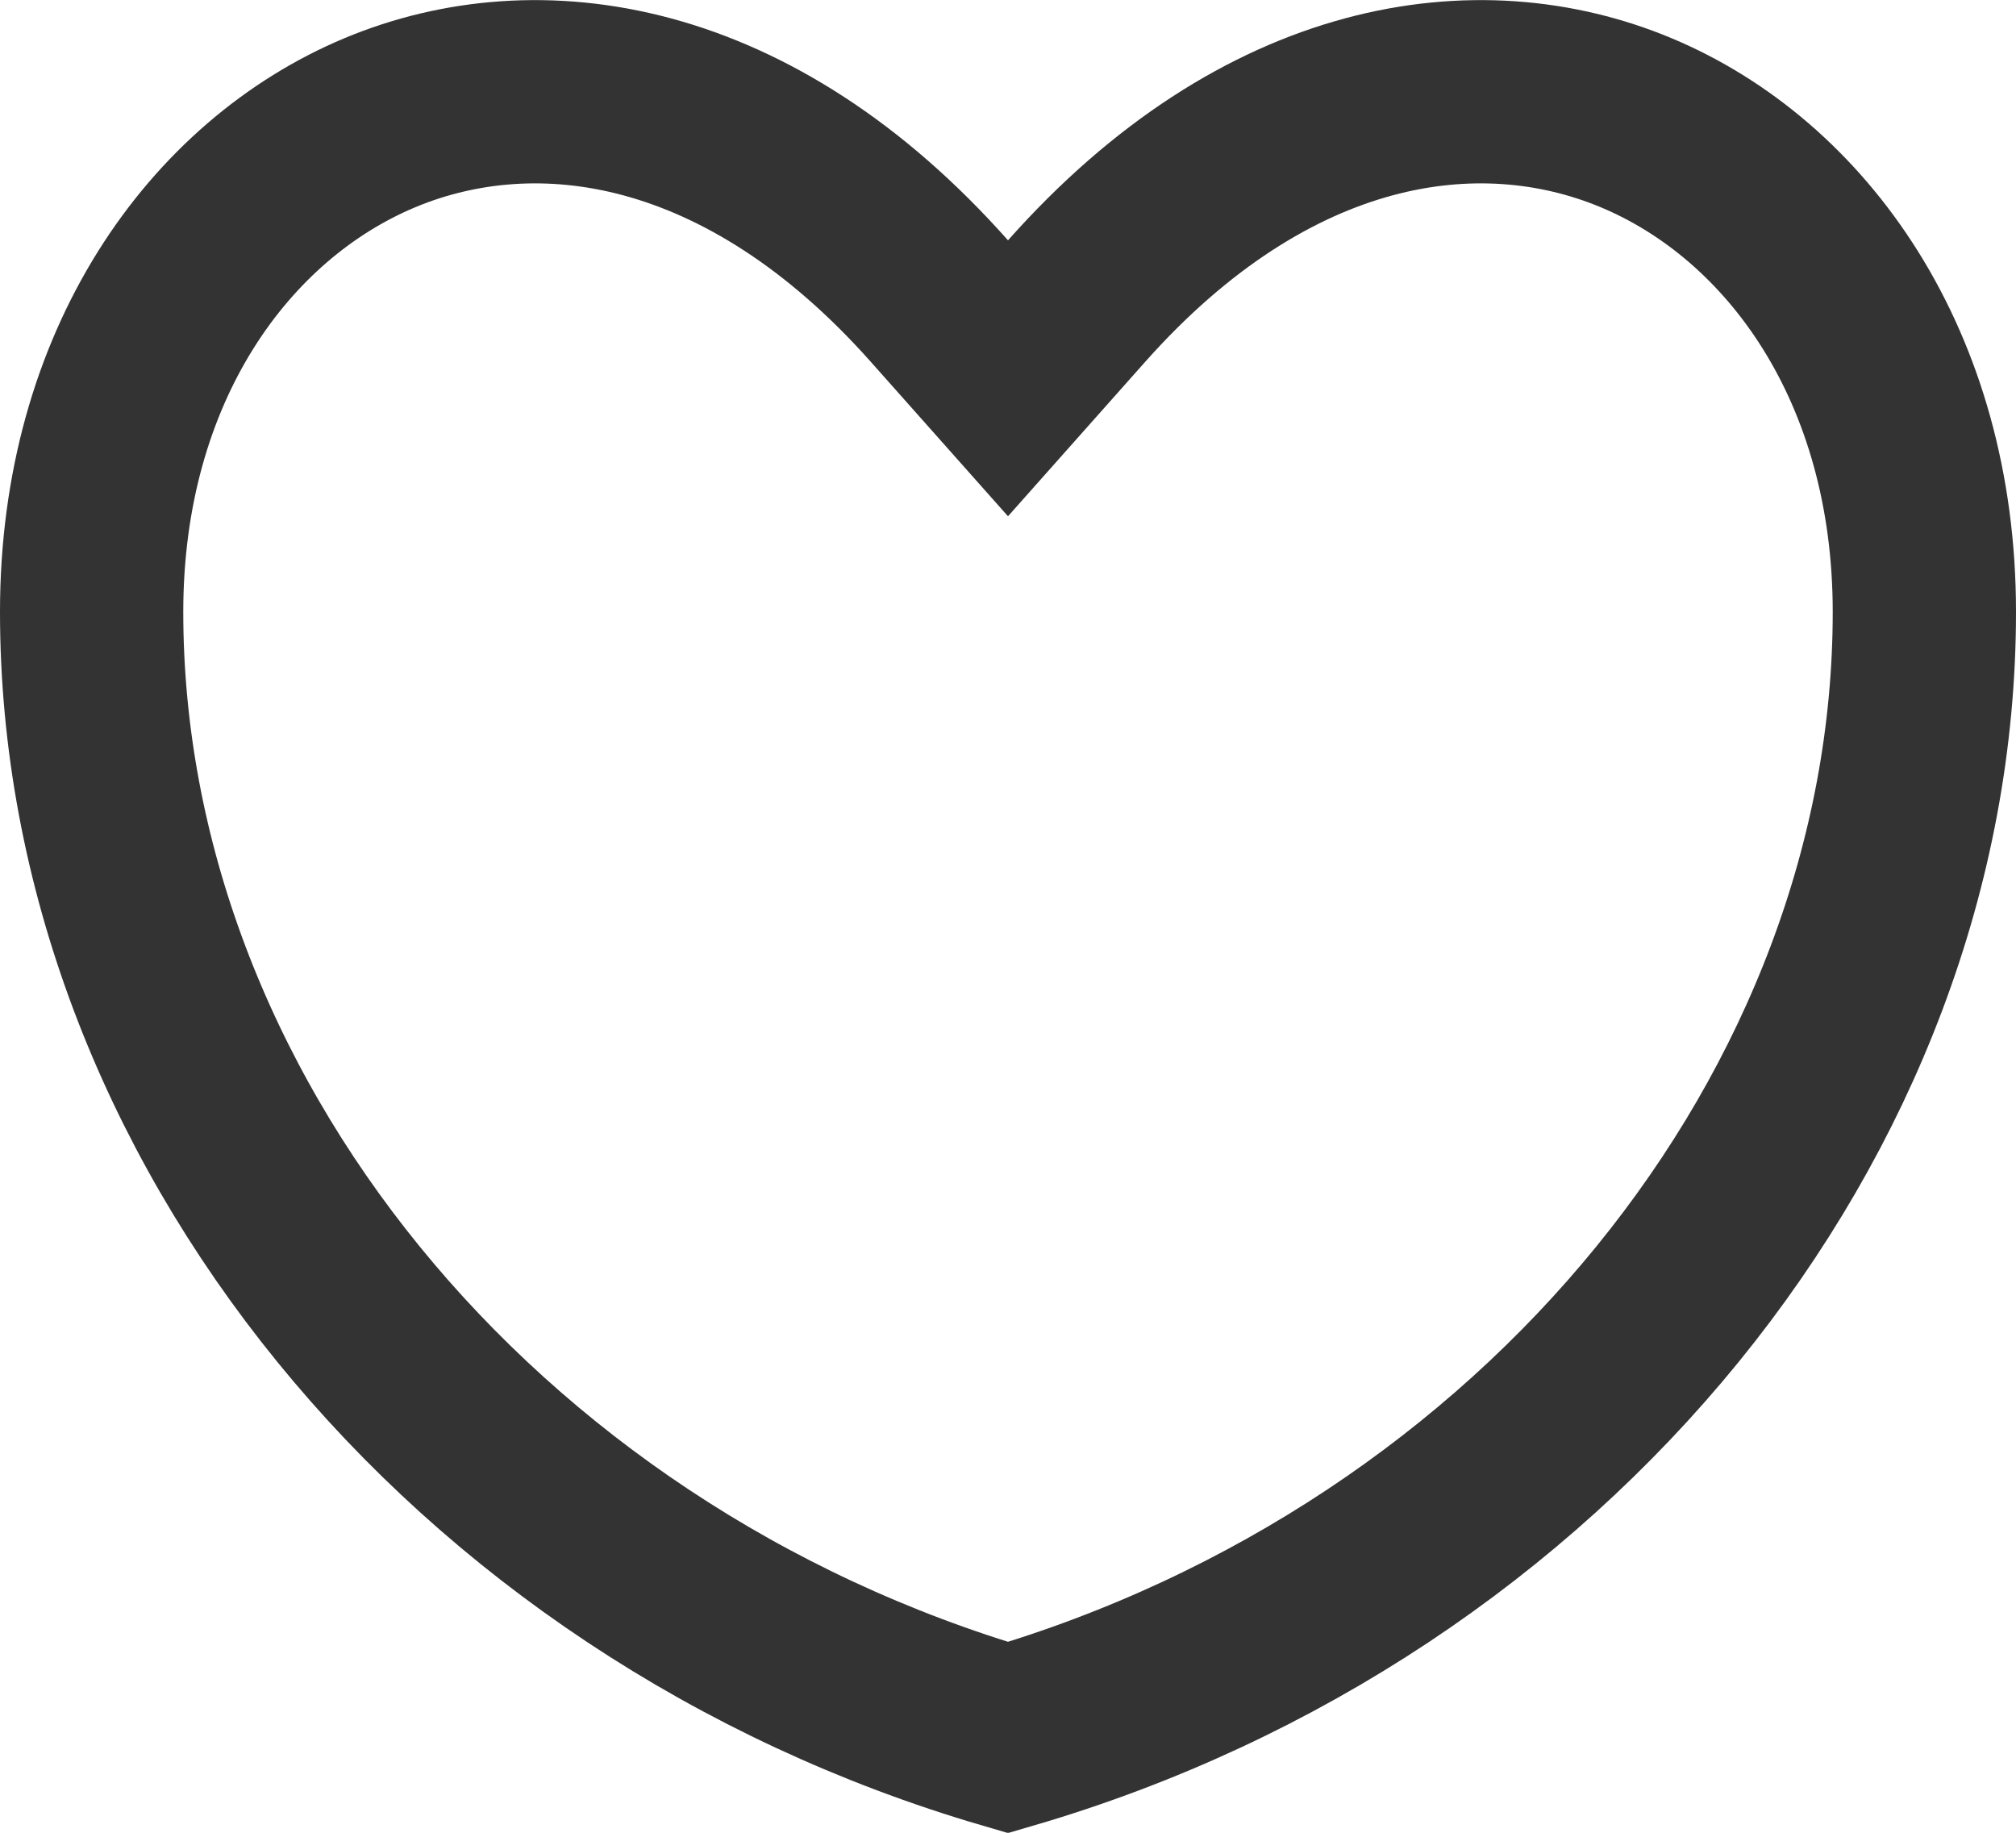 <svg width="22" height="20" viewBox="0 0 22 20" fill="none" xmlns="http://www.w3.org/2000/svg">
<path d="M10.252 3.286L11 4.128L11.748 3.286C13.825 0.948 16.134 0.622 17.852 1.338C19.608 2.071 21 3.993 21 6.677C21 12.156 16.862 17.246 11 18.961C5.138 17.246 1 12.156 1 6.677C1 3.993 2.393 2.071 4.148 1.338C5.865 0.622 8.175 0.948 10.252 3.286Z" stroke="#333333" stroke-width="2"/>
</svg>

